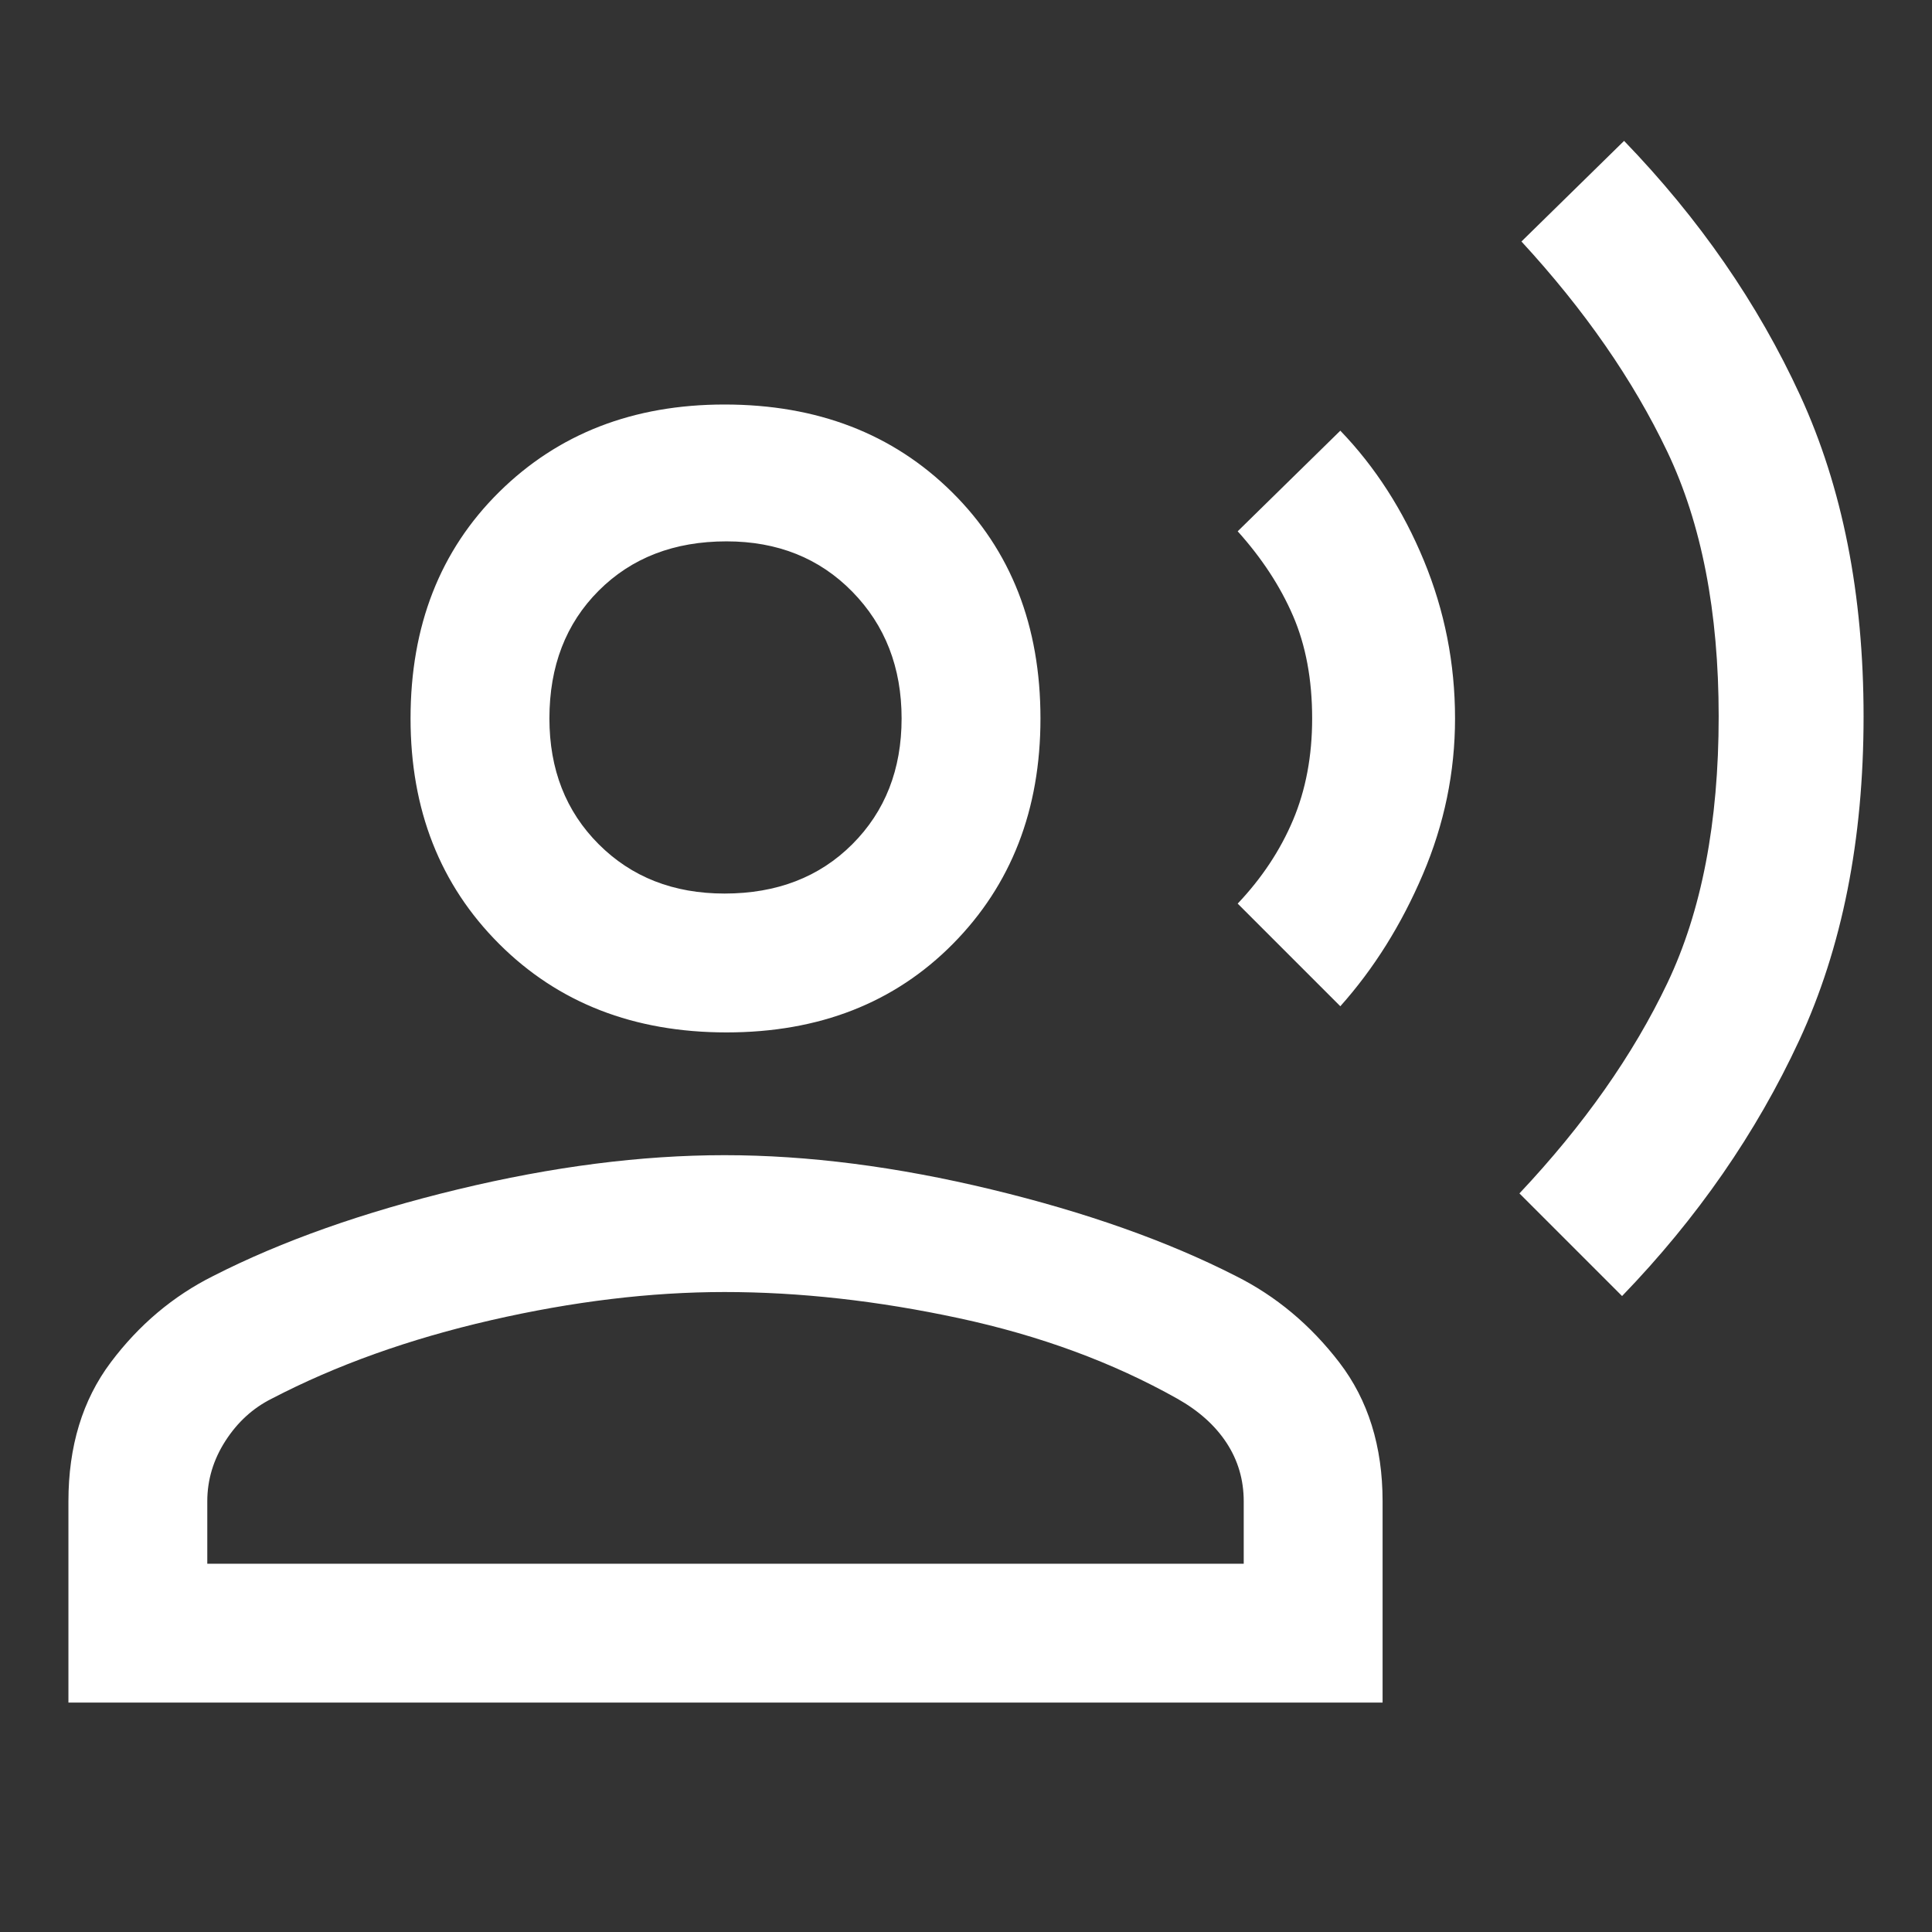 <svg xmlns="http://www.w3.org/2000/svg" height="48" width="48"><rect width="100%" height="100%" fill="#333333" stroke="none"/><path fill="#FFFFFF" d="M40.3 32.2 37.75 29.65Q40.15 27.1 41.425 24.425Q42.7 21.75 42.7 17.8Q42.7 13.9 41.425 11.225Q40.15 8.55 37.8 6L40.35 3.5Q43.15 6.4 44.725 9.825Q46.3 13.25 46.3 17.8Q46.3 22.4 44.7 25.85Q43.1 29.3 40.3 32.2ZM33.3 25 30.75 22.45Q31.65 21.5 32.125 20.375Q32.6 19.25 32.6 17.85Q32.6 16.4 32.125 15.3Q31.65 14.2 30.75 13.2L33.3 10.7Q34.6 12.05 35.375 13.925Q36.15 15.8 36.15 17.85Q36.15 19.85 35.35 21.725Q34.55 23.6 33.3 25ZM18.05 25.65Q14.6 25.65 12.4 23.45Q10.2 21.25 10.2 17.85Q10.2 14.4 12.4 12.225Q14.6 10.05 18 10.05Q21.45 10.05 23.65 12.225Q25.85 14.4 25.85 17.85Q25.85 21.25 23.675 23.45Q21.5 25.65 18.05 25.65ZM1.7 42.3V37.3Q1.7 35.25 2.75 33.85Q3.8 32.45 5.3 31.7Q7.85 30.4 11.375 29.55Q14.9 28.7 18 28.7Q21.1 28.7 24.625 29.55Q28.15 30.4 30.7 31.7Q32.2 32.45 33.275 33.85Q34.35 35.25 34.35 37.3V42.3ZM5.15 38.85H30.9V37.3Q30.9 36.5 30.475 35.85Q30.05 35.2 29.25 34.75Q26.85 33.4 23.825 32.75Q20.8 32.1 18 32.1Q15.25 32.1 12.2 32.8Q9.15 33.5 6.75 34.75Q6.05 35.1 5.6 35.8Q5.15 36.5 5.15 37.3ZM18 22.2Q19.95 22.2 21.175 20.975Q22.4 19.75 22.4 17.85Q22.4 15.95 21.175 14.7Q19.95 13.45 18.05 13.45Q16.1 13.45 14.875 14.675Q13.65 15.9 13.65 17.85Q13.65 19.75 14.875 20.975Q16.1 22.2 18 22.2ZM18 17.85Q18 17.85 18 17.85Q18 17.85 18 17.85Q18 17.85 18 17.85Q18 17.85 18 17.85Q18 17.85 18 17.85Q18 17.85 18 17.85Q18 17.85 18 17.85Q18 17.85 18 17.85ZM18 38.85Q18 38.85 18 38.85Q18 38.85 18 38.85Q18 38.85 18 38.85Q18 38.85 18 38.85Q18 38.85 18 38.85Q18 38.85 18 38.85Q18 38.85 18 38.85Q18 38.85 18 38.85Z"/></svg>